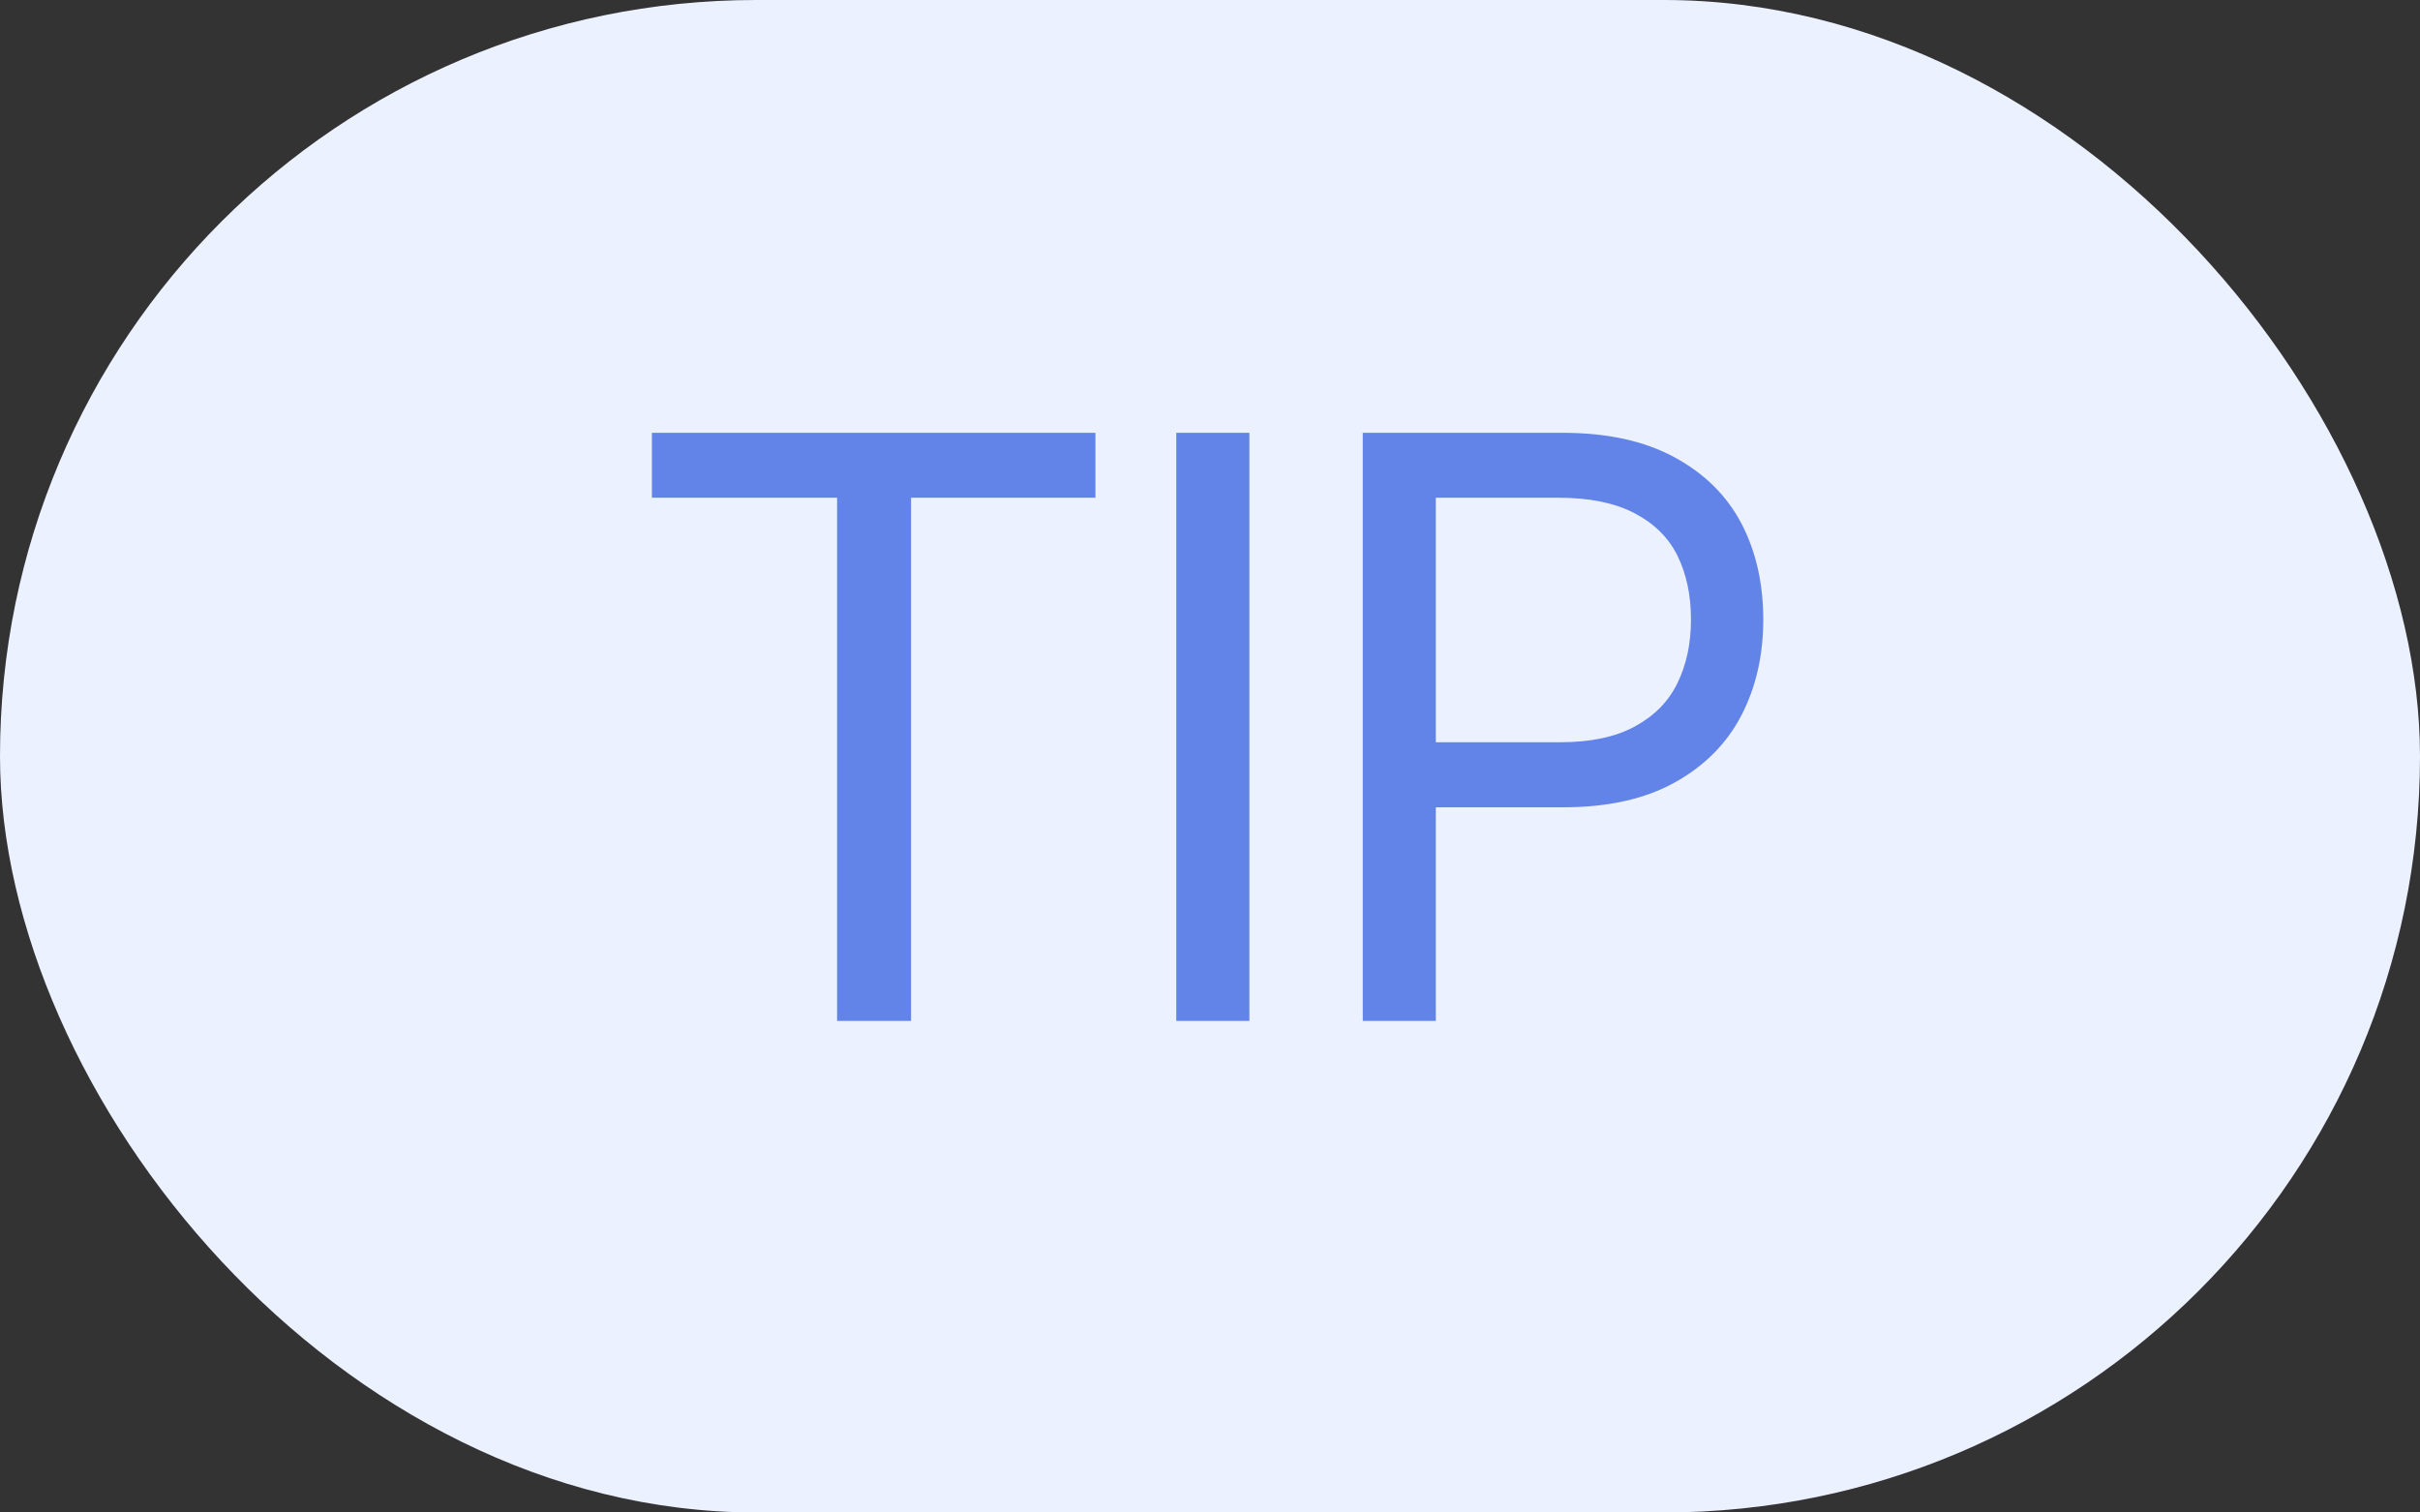 <svg width="32" height="20" viewBox="0 0 32 20" fill="none" xmlns="http://www.w3.org/2000/svg">
<rect x="0" y="0" width="32" height="20" fill="#333333" stroke="none"/>
<rect width="32" height="20" rx="10" fill="#ECF1FF"/>
<path d="M8.62 5.723H14.485V6.582H12.047V13.5H11.069V6.582H8.62V5.723ZM16.521 13.5H15.554V5.723H16.521V13.5ZM18.02 5.723H20.662C21.25 5.723 21.742 5.83 22.139 6.045C22.537 6.26 22.832 6.552 23.026 6.92C23.219 7.289 23.316 7.714 23.316 8.193C23.316 8.666 23.219 9.089 23.026 9.461C22.832 9.833 22.539 10.129 22.145 10.347C21.751 10.566 21.26 10.675 20.673 10.675H18.782V9.815H20.63C21.031 9.815 21.361 9.746 21.618 9.606C21.876 9.466 22.064 9.275 22.182 9.031C22.3 8.788 22.36 8.508 22.36 8.193C22.36 7.871 22.3 7.59 22.182 7.35C22.064 7.11 21.874 6.922 21.613 6.786C21.352 6.65 21.02 6.582 20.619 6.582H18.986V13.5H18.02V5.723Z" fill="#6284E8"/>
</svg>

